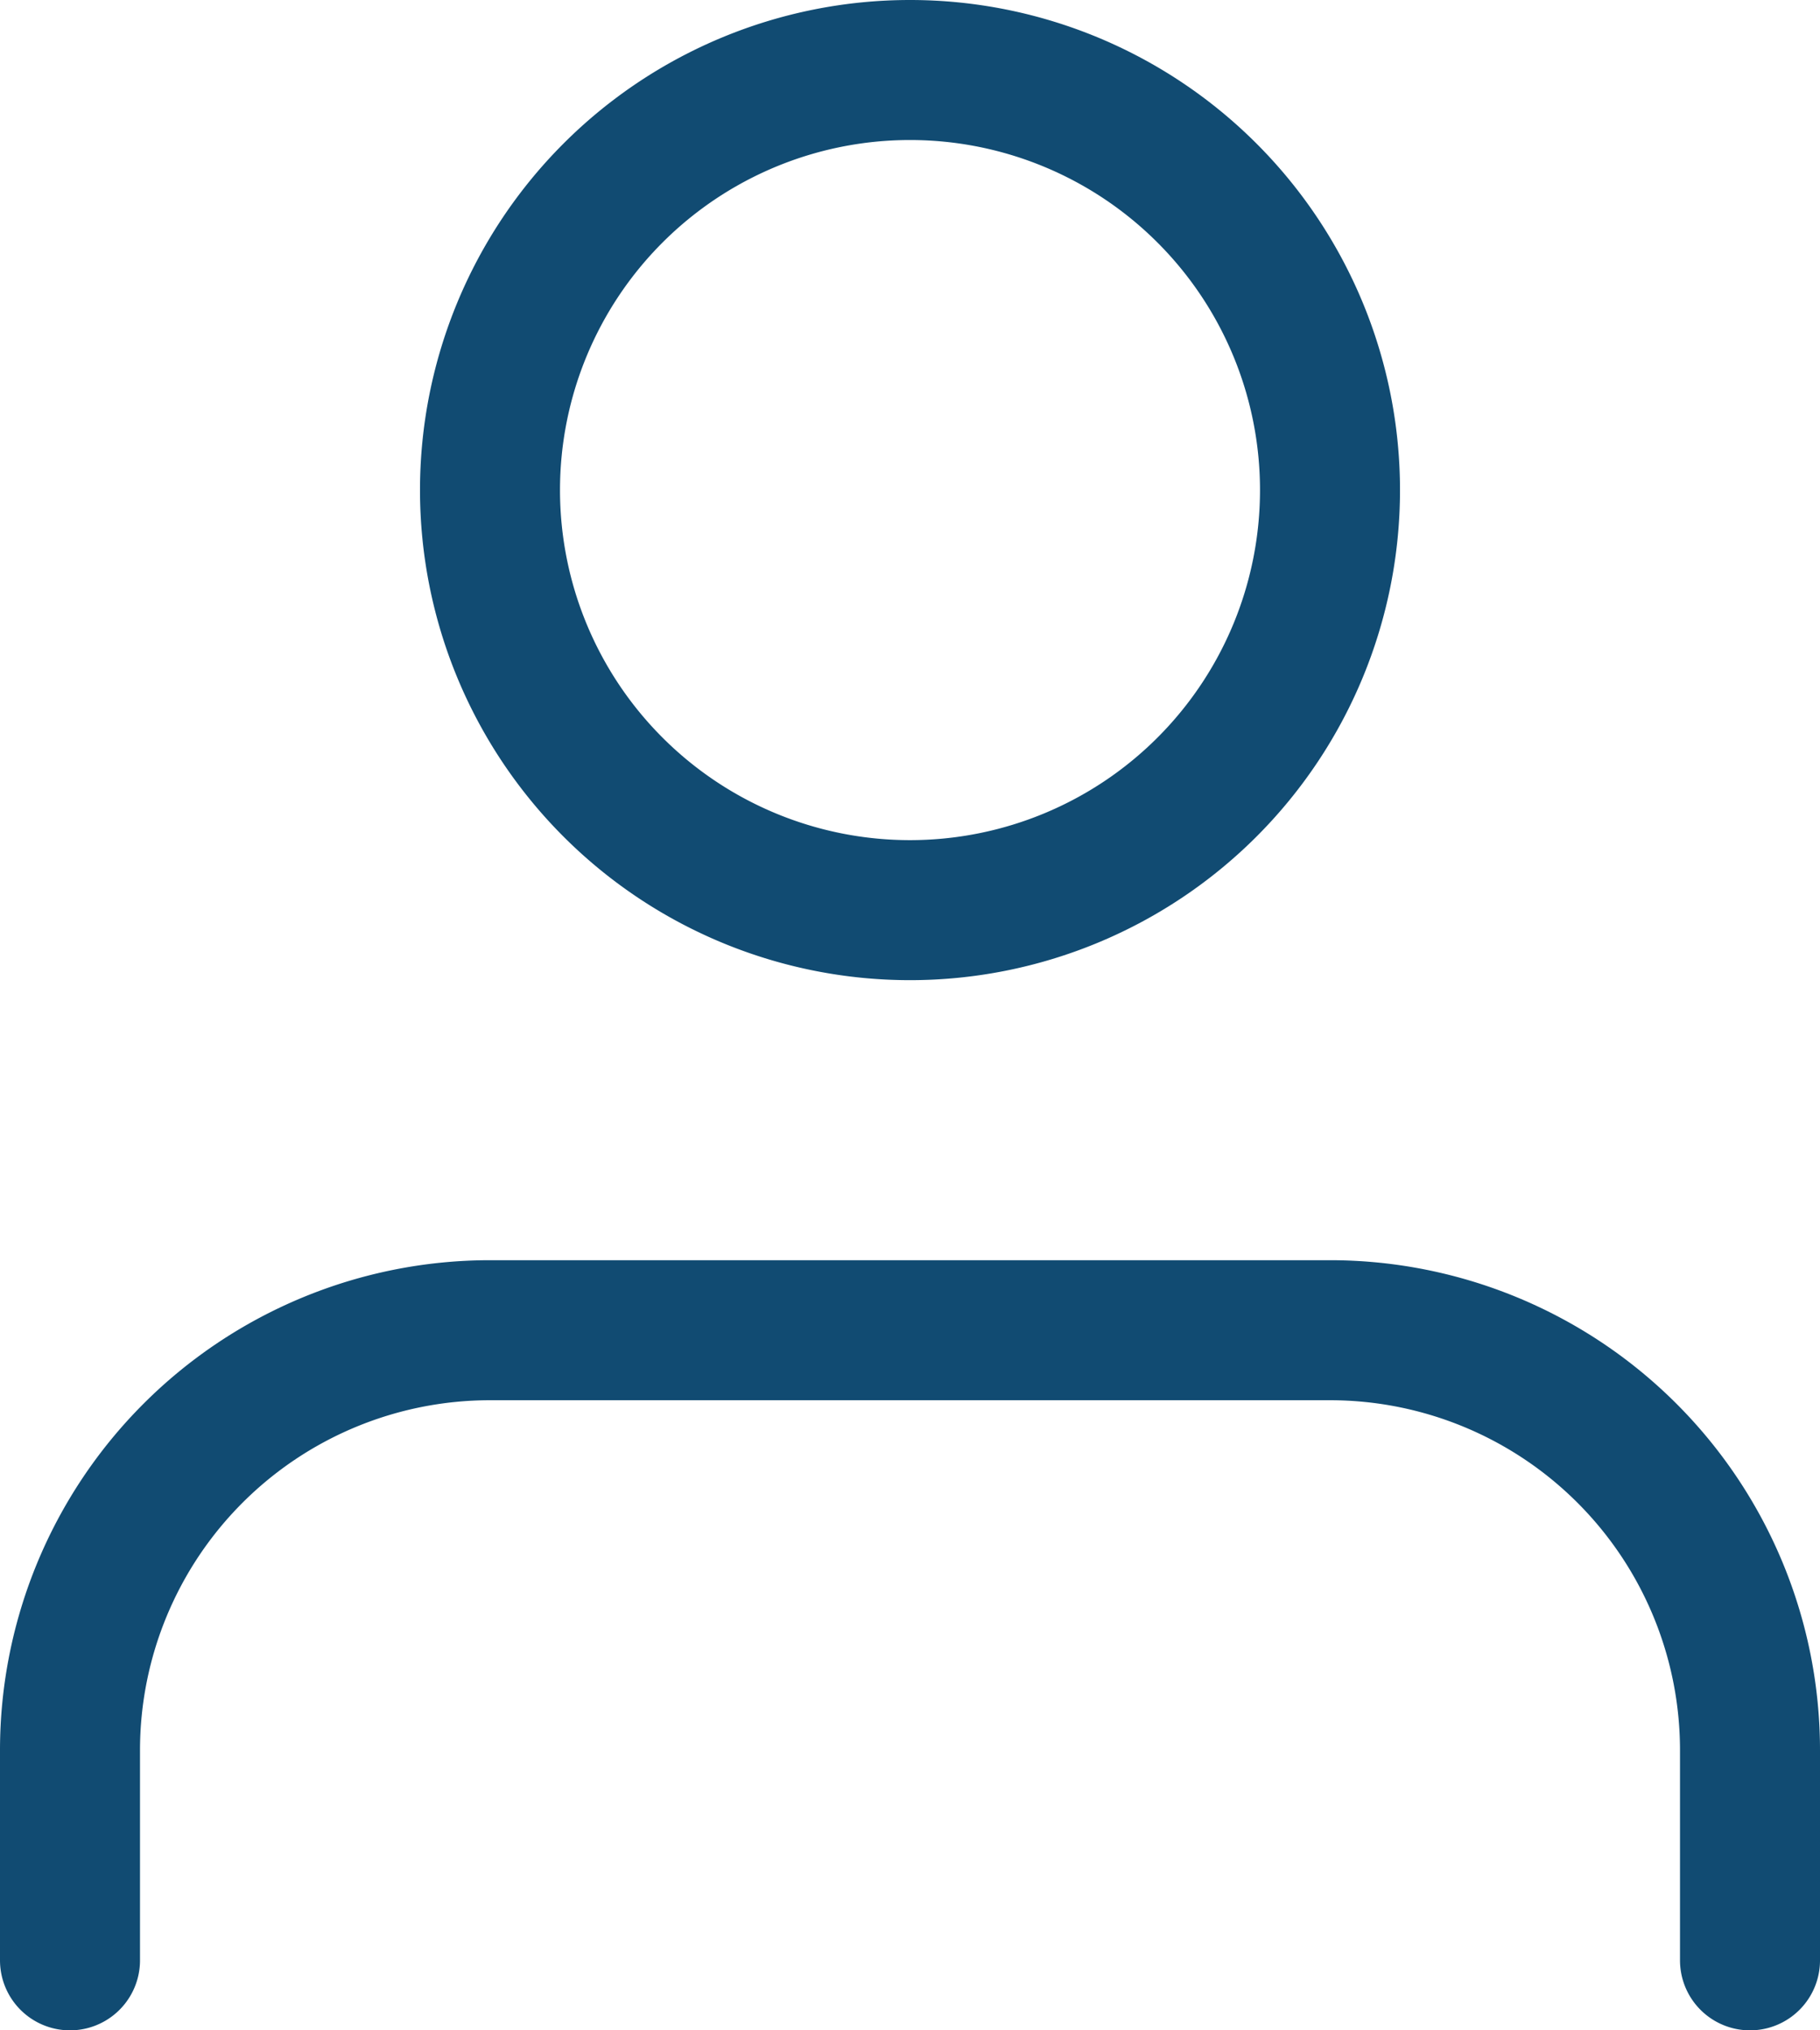 <svg xmlns="http://www.w3.org/2000/svg" width="26" height="29" viewBox="0 0 26 29">
  <g id="Icon_feather-user" data-name="Icon feather-user" transform="translate(-5 -3.5)">
    <path id="Path_1374" data-name="Path 1374" d="M30,31.5v-3a6,6,0,0,0-6-6H12a6,6,0,0,0-6,6v3" fill="none" stroke="#114b72" stroke-linecap="round" stroke-linejoin="round" stroke-width="2"/>
    <path id="Path_1375" data-name="Path 1375" d="M24,10.5a6,6,0,1,1-6-6A6,6,0,0,1,24,10.5Z" fill="none" stroke="#114b72" stroke-linecap="round" stroke-linejoin="round" stroke-width="2"/>
  </g>
</svg>

